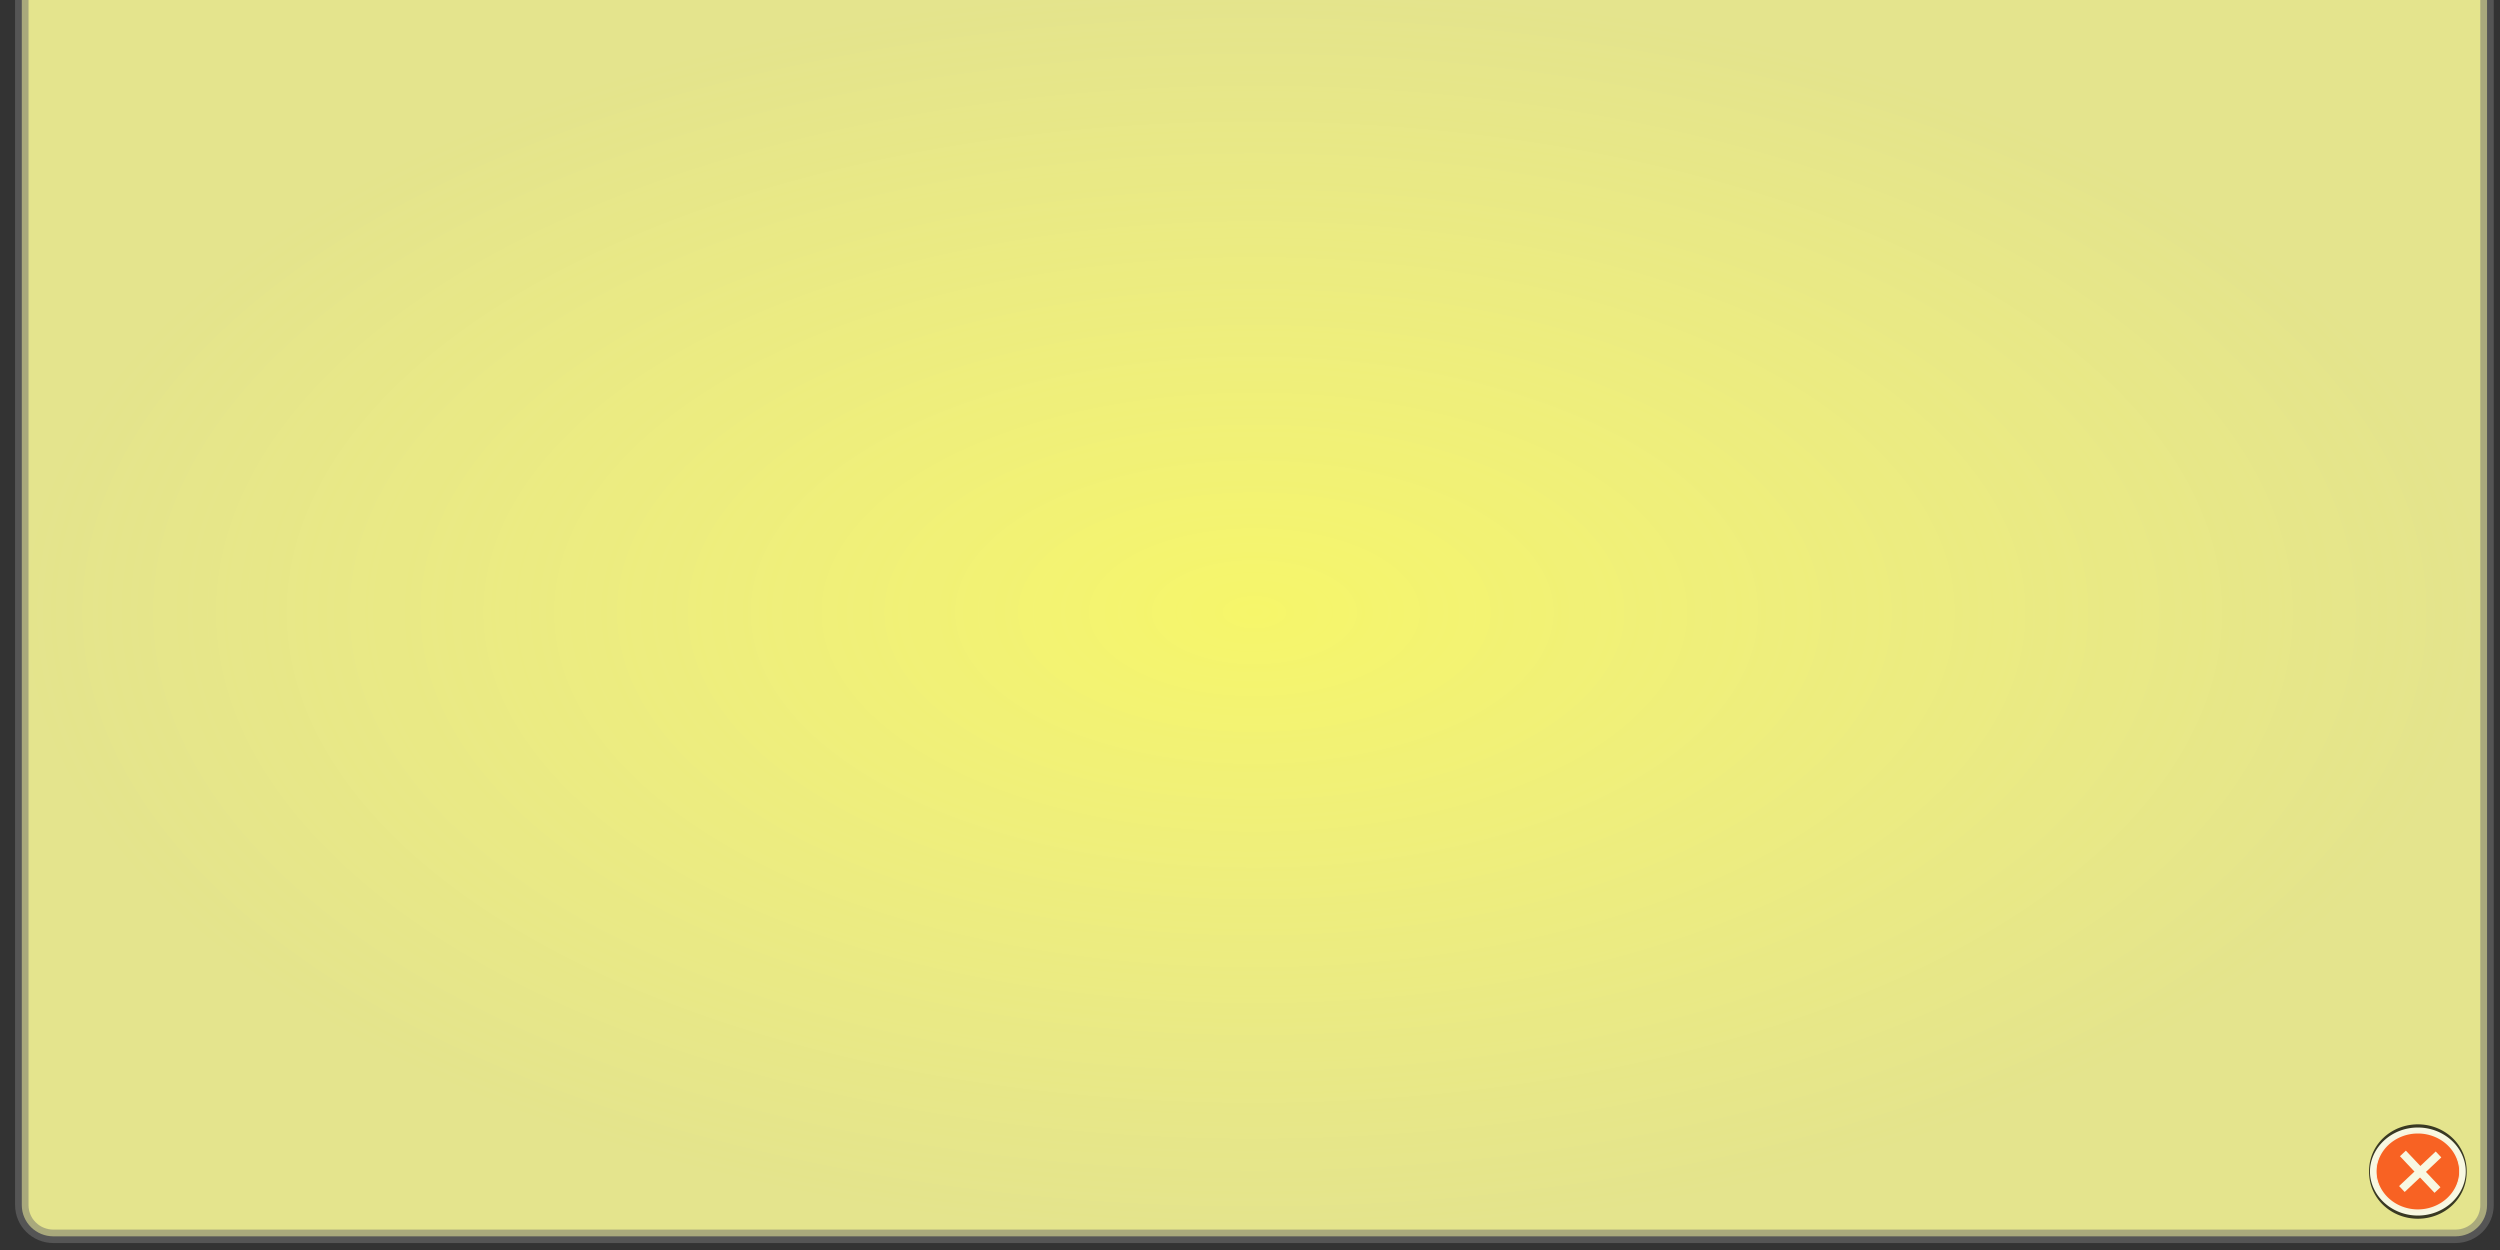 <svg xmlns="http://www.w3.org/2000/svg" xmlns:svg="http://www.w3.org/2000/svg" xmlns:xlink="http://www.w3.org/1999/xlink" id="svg2" width="400" height="200" version="1.0"><rect width="100%" height="100%" fill="#333333" stroke="none"/><defs id="defs4"><linearGradient id="linearGradient3177"><stop style="stop-color:#fc0;stop-opacity:1" id="stop3179" offset="0"/><stop style="stop-color:#fc0;stop-opacity:0" id="stop3181" offset="1"/></linearGradient><linearGradient id="linearGradient3217"><stop style="stop-color:#524f4a;stop-opacity:.569" id="stop3219" offset="0"/><stop style="stop-color:#000;stop-opacity:.557" id="stop3221" offset="1"/></linearGradient><linearGradient id="linearGradient3209"><stop style="stop-color:#ffff5a;stop-opacity:.778" id="stop3211" offset="0"/><stop style="stop-color:#ffff71;stop-opacity:.095" id="stop3213" offset="1"/></linearGradient><linearGradient id="linearGradient3201"><stop style="stop-color:#ffff45;stop-opacity:1" id="stop3203" offset="0"/><stop style="stop-color:#ffc73f;stop-opacity:0" id="stop3205" offset="1"/></linearGradient><radialGradient id="radialGradient3220" cx="200" cy="97.906" r="197.219" fx="200" fy="97.906" gradientTransform="matrix(1,0,0,0.507,0.707,48.309)" gradientUnits="userSpaceOnUse" xlink:href="#linearGradient3209"/></defs><g id="layer1"><path style="opacity:.85;fill:#ffff9f;fill-opacity:1;stroke:#707070;stroke-width:2.149;stroke-linecap:round;stroke-linejoin:round;stroke-miterlimit:4;stroke-dasharray:none;stroke-dashoffset:0;stroke-opacity:.664" id="rect2431" d="M 3.488,-2 L 3.488,192.812 C 3.488,195.582 5.746,197.812 8.551,197.812 L 392.863,197.812 C 395.668,197.812 397.926,195.582 397.926,192.812 L 397.926,-2 L 3.488,-2 z"/><path id="path3212" d="M 3.488,-2 L 3.488,192.812 C 3.488,195.582 5.746,197.812 8.551,197.812 L 392.863,197.812 C 395.668,197.812 397.926,195.582 397.926,192.812 L 397.926,-2 L 3.488,-2 z" style="opacity:.9;fill:url(#radialGradient3220);fill-opacity:1;stroke:none;stroke-width:2.149;stroke-linecap:round;stroke-linejoin:round;stroke-miterlimit:4;stroke-dasharray:none;stroke-dashoffset:0;stroke-opacity:.664"/><g id="g3850" style="opacity:.75"><path id="path2405" d="M 301.227,105.601 A 102.177,28.638 0 1 1 96.874,105.601 A 102.177,28.638 0 1 1 301.227,105.601 z" transform="matrix(7.5738297e-2,0,0,0.254,371.784,160.623)" style="fill:#fff;fill-opacity:1;stroke:#000;stroke-width:2;stroke-linecap:round;stroke-linejoin:round;stroke-miterlimit:4;stroke-dasharray:none;stroke-dashoffset:0;stroke-opacity:1"/><path style="fill:#ff3700;fill-opacity:1;stroke:snow;stroke-width:2;stroke-linecap:round;stroke-linejoin:round;stroke-miterlimit:4;stroke-dasharray:none;stroke-dashoffset:0;stroke-opacity:1" id="path3181" d="M 301.227,105.601 A 102.177,28.638 0 1 1 96.874,105.601 A 102.177,28.638 0 1 1 301.227,105.601 z" transform="matrix(6.533252e-2,0,0,0.219,373.855,164.306)"/><g id="g3208" transform="matrix(1.302,0,0,1.302,-154.075,176.247)"><path style="fill:none;fill-rule:evenodd;stroke:#fff;stroke-width:1px;stroke-linecap:butt;stroke-linejoin:miter;stroke-opacity:1" id="path3204" d="M 418,6.5 L 413.5,10.75"/><path id="path3206" d="M 413.625,6.375 L 417.875,10.875" style="fill:none;fill-rule:evenodd;stroke:#fff;stroke-width:1px;stroke-linecap:butt;stroke-linejoin:miter;stroke-opacity:1"/></g></g></g></svg>